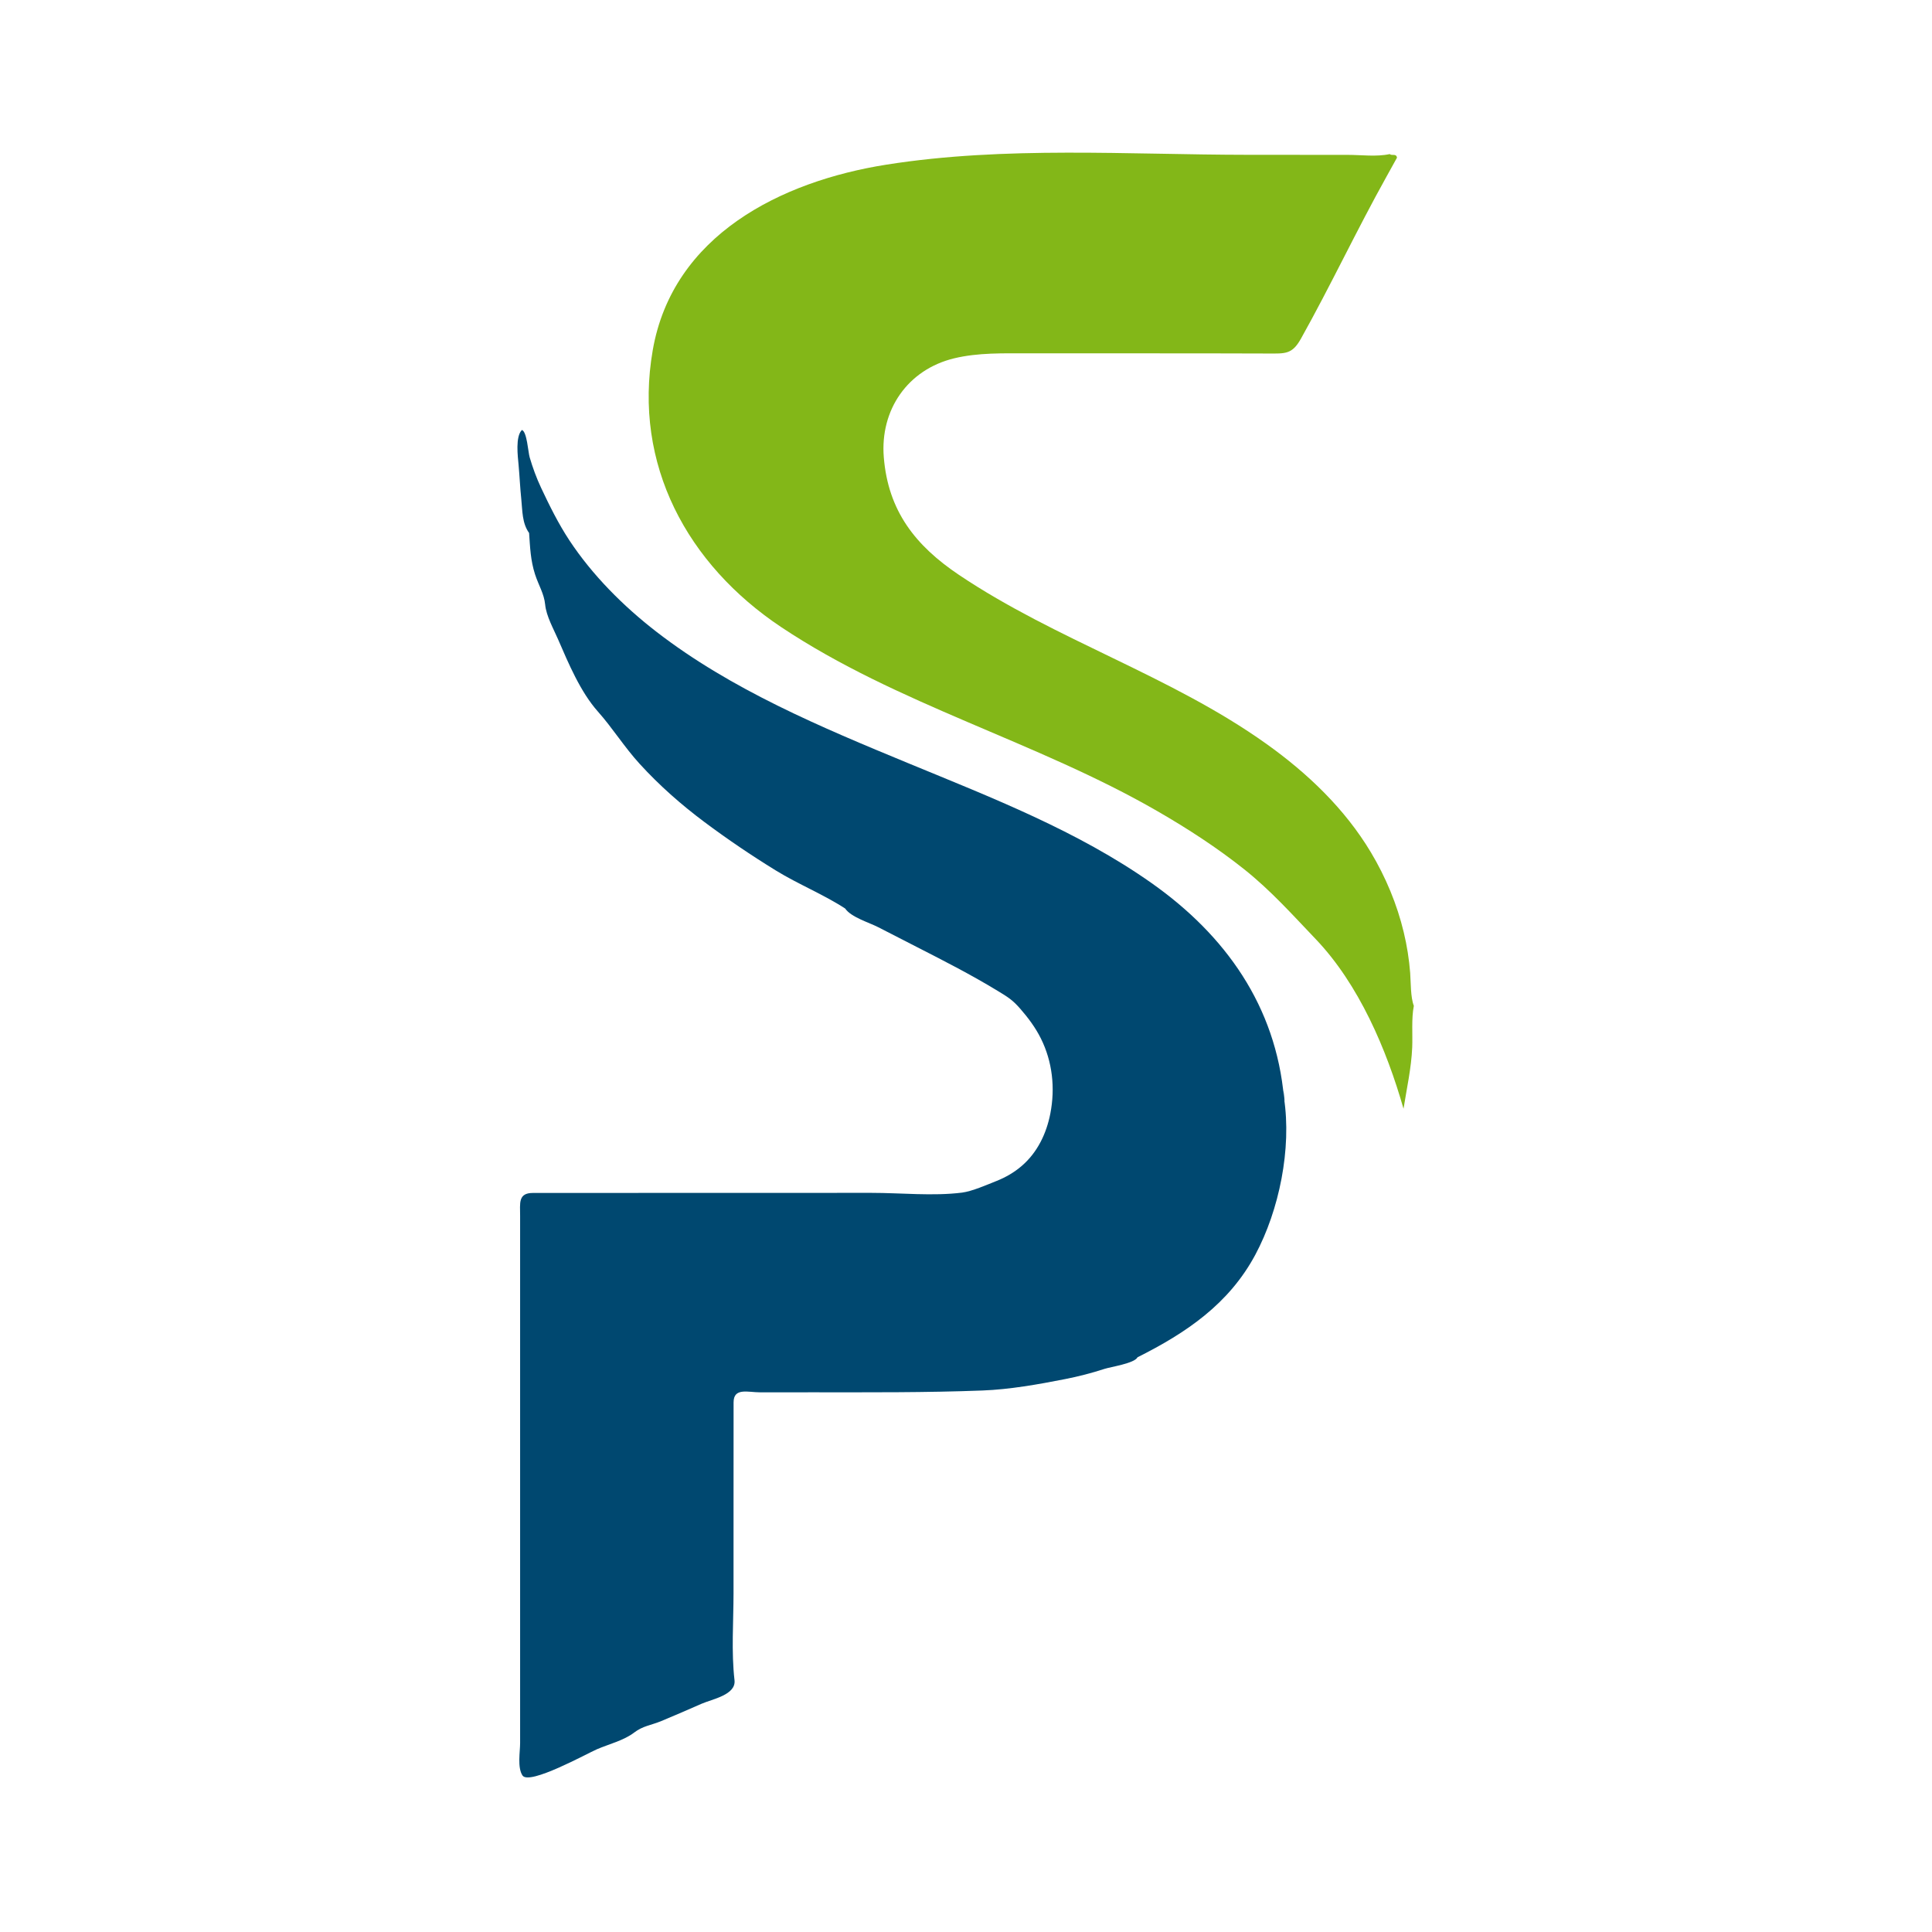<?xml version="1.0" encoding="utf-8"?>
<!-- Generator: Adobe Illustrator 16.0.0, SVG Export Plug-In . SVG Version: 6.00 Build 0)  -->
<!DOCTYPE svg PUBLIC "-//W3C//DTD SVG 1.1//EN" "http://www.w3.org/Graphics/SVG/1.1/DTD/svg11.dtd">
<svg version="1.1" id="Calque_1" xmlns="http://www.w3.org/2000/svg" xmlns:xlink="http://www.w3.org/1999/xlink" x="0px" y="0px"
	 width="100px" height="100px" viewBox="0 0 100 100" enable-background="new 0 0 100 100" xml:space="preserve">
<g>
	<path fill="#004870" d="M66.459,56.832c-0.422-4.754-3.02-8.418-6.847-11.119c-3.825-2.7-8.274-4.423-12.592-6.206
		c-4.519-1.866-9.175-3.812-13.054-6.815c-1.706-1.321-3.305-2.922-4.497-4.727c-0.564-0.855-1.027-1.791-1.462-2.716
		c-0.239-0.508-0.432-1.038-0.591-1.576c-0.079-0.264-0.14-1.335-0.402-1.417c-0.346,0.341-0.212,1.367-0.173,1.801
		c0.054,0.597,0.079,1.187,0.141,1.782c0.062,0.598,0.037,1.235,0.404,1.749c0.052,0.744,0.074,1.416,0.307,2.137
		c0.183,0.568,0.47,1.004,0.524,1.566c0.058,0.598,0.434,1.26,0.67,1.804c0.536,1.237,1.155,2.718,2.062,3.737
		c0.749,0.84,1.367,1.837,2.159,2.704c1.018,1.115,2.14,2.105,3.349,3.009c1.195,0.893,2.431,1.73,3.702,2.512
		c1.155,0.71,2.482,1.246,3.588,1.969c0.299,0.447,1.251,0.728,1.715,0.968c0.674,0.35,1.352,0.694,2.028,1.04
		c1.4,0.715,2.798,1.431,4.141,2.248c0.552,0.335,0.778,0.473,1.182,0.936c0.411,0.472,0.78,0.967,1.061,1.529
		c0.602,1.206,0.748,2.573,0.491,3.892c-0.202,1.033-0.664,2.002-1.47,2.7c-0.387,0.336-0.835,0.597-1.311,0.786
		c-0.504,0.2-1.267,0.537-1.789,0.604c-1.513,0.19-3.16,0.012-4.686,0.013c-1.726,0-3.452,0.001-5.178,0.001
		c-3.319,0.001-6.638,0.002-9.958,0.003c-0.796,0-1.593,0.001-2.39,0.001c-0.774,0-0.662,0.528-0.662,1.187c0,1.714,0,3.427,0,5.141
		c0,6.591,0,13.182,0,19.772c0,0.791,0,1.581,0,2.372c0,0.456-0.149,1.265,0.122,1.678c0.346,0.527,3.346-1.138,3.858-1.358
		c0.607-0.261,1.395-0.455,1.922-0.862c0.449-0.346,0.878-0.377,1.409-0.597c0.697-0.288,1.389-0.591,2.081-0.894
		c0.551-0.241,1.792-0.457,1.705-1.219c-0.169-1.474-0.052-3.01-0.051-4.493c0.001-1.714,0.001-3.427,0.001-5.141
		c0-1.582,0.001-3.163,0.002-4.745c0-0.78,0.738-0.521,1.382-0.521c0.901-0.001,1.802-0.001,2.703-0.002
		c2.934,0,5.866,0.019,8.794-0.093c1.42-0.054,2.884-0.316,4.278-0.59c0.693-0.136,1.371-0.311,2.044-0.53
		c0.316-0.103,1.553-0.285,1.707-0.6c2.52-1.264,4.728-2.755,6.095-5.304C66.213,62.636,66.861,59.446,66.459,56.832
		C66.357,55.688,66.561,57.492,66.459,56.832z"/>
	<path fill="#83B718" d="M73.18,52.062c-0.173-0.447-0.154-1.218-0.189-1.7c-0.055-0.708-0.166-1.412-0.332-2.103
		c-0.348-1.456-0.933-2.855-1.7-4.139c-1.351-2.258-3.277-4.094-5.406-5.614c-4.957-3.538-10.878-5.365-15.916-8.749
		c-2.259-1.517-3.668-3.313-3.892-6.092c-0.198-2.455,1.239-4.538,3.642-5.118c1.246-0.301,2.564-0.258,3.837-0.258
		c1.733,0,3.466-0.001,5.198-0.001c1.6,0,3.199,0.001,4.799,0.004c0.799,0.001,1.599,0.003,2.398,0.006
		c0.915,0.003,1.261,0.049,1.719-0.771c1.542-2.756,2.886-5.622,4.424-8.38c0.183-0.328,0.366-0.656,0.546-0.986
		c-0.044-0.237-0.25-0.079-0.377-0.186c-0.681,0.149-1.48,0.041-2.177,0.041c-1.718-0.001-3.436-0.002-5.152-0.003
		c-6.204-0.004-12.577-0.462-18.722,0.509c-5.457,0.862-11.062,3.655-12.095,9.608c-1.027,5.921,1.8,11.093,6.644,14.325
		c6.037,4.027,13.215,5.913,19.479,9.531c1.562,0.902,3.085,1.888,4.497,3.013c1.374,1.094,2.495,2.352,3.696,3.609
		c2.235,2.341,3.668,5.709,4.545,8.78c0.166-1.049,0.406-2.116,0.45-3.178C73.123,53.532,73.049,52.722,73.18,52.062z"/>
</g>
</svg>
